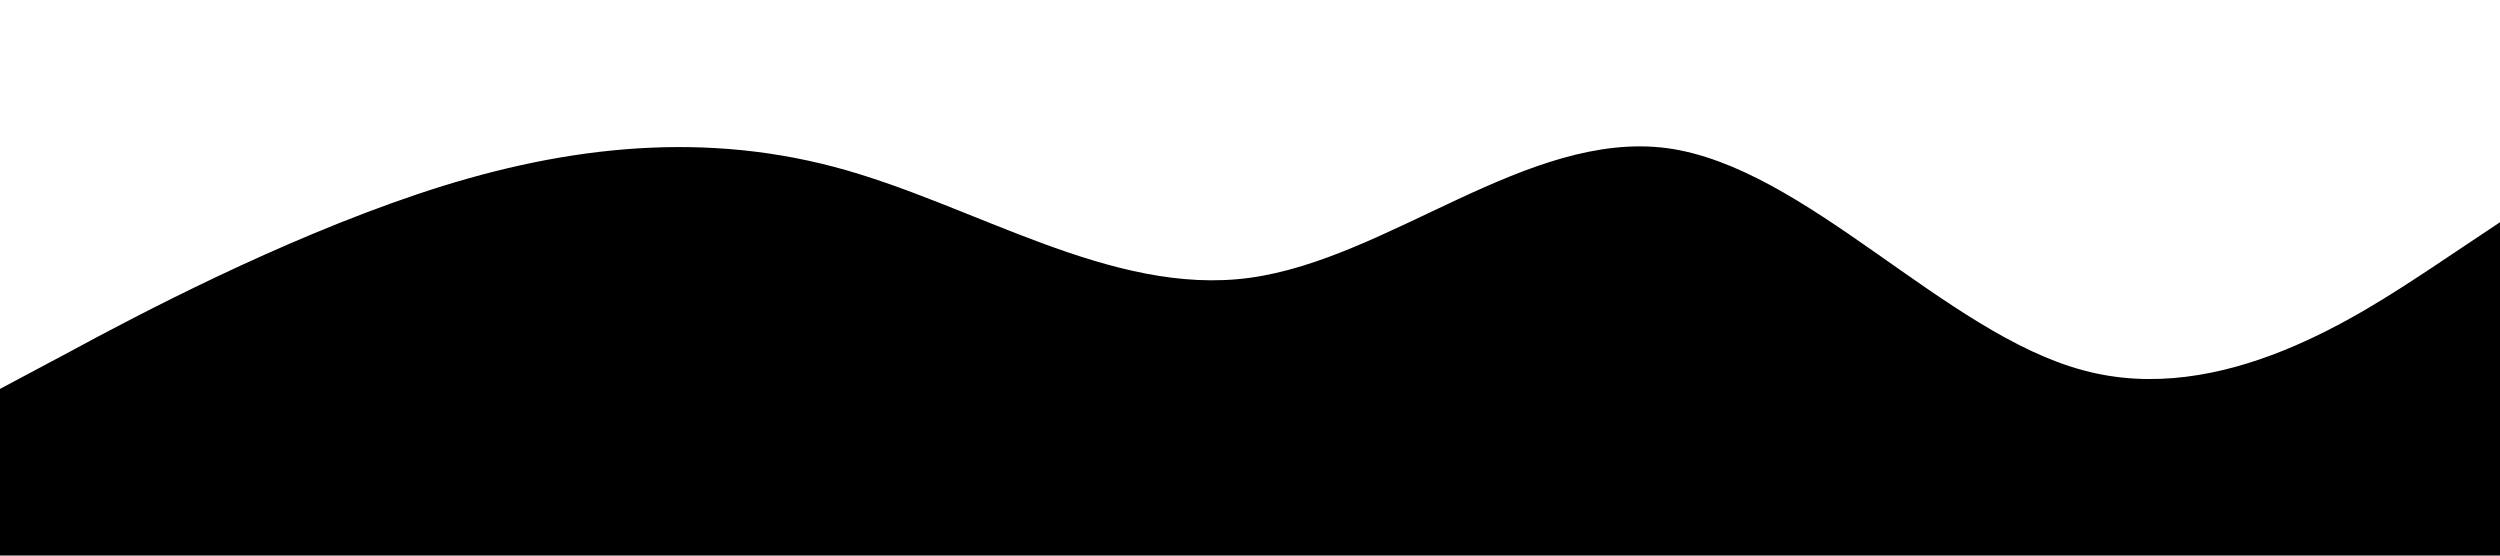 <?xml version="1.0" standalone="no"?><svg xmlns="http://www.w3.org/2000/svg" viewBox="0 0 1440 320"><path fill="#000000" fill-opacity="1" d="M0,224L40,202.7C80,181,160,139,240,112C320,85,400,75,480,96C560,117,640,171,720,160C800,149,880,75,960,85.3C1040,96,1120,192,1200,213.3C1280,235,1360,181,1400,154.7L1440,128L1440,320L1400,320C1360,320,1280,320,1200,320C1120,320,1040,320,960,320C880,320,800,320,720,320C640,320,560,320,480,320C400,320,320,320,240,320C160,320,80,320,40,320L0,320Z"></path></svg>